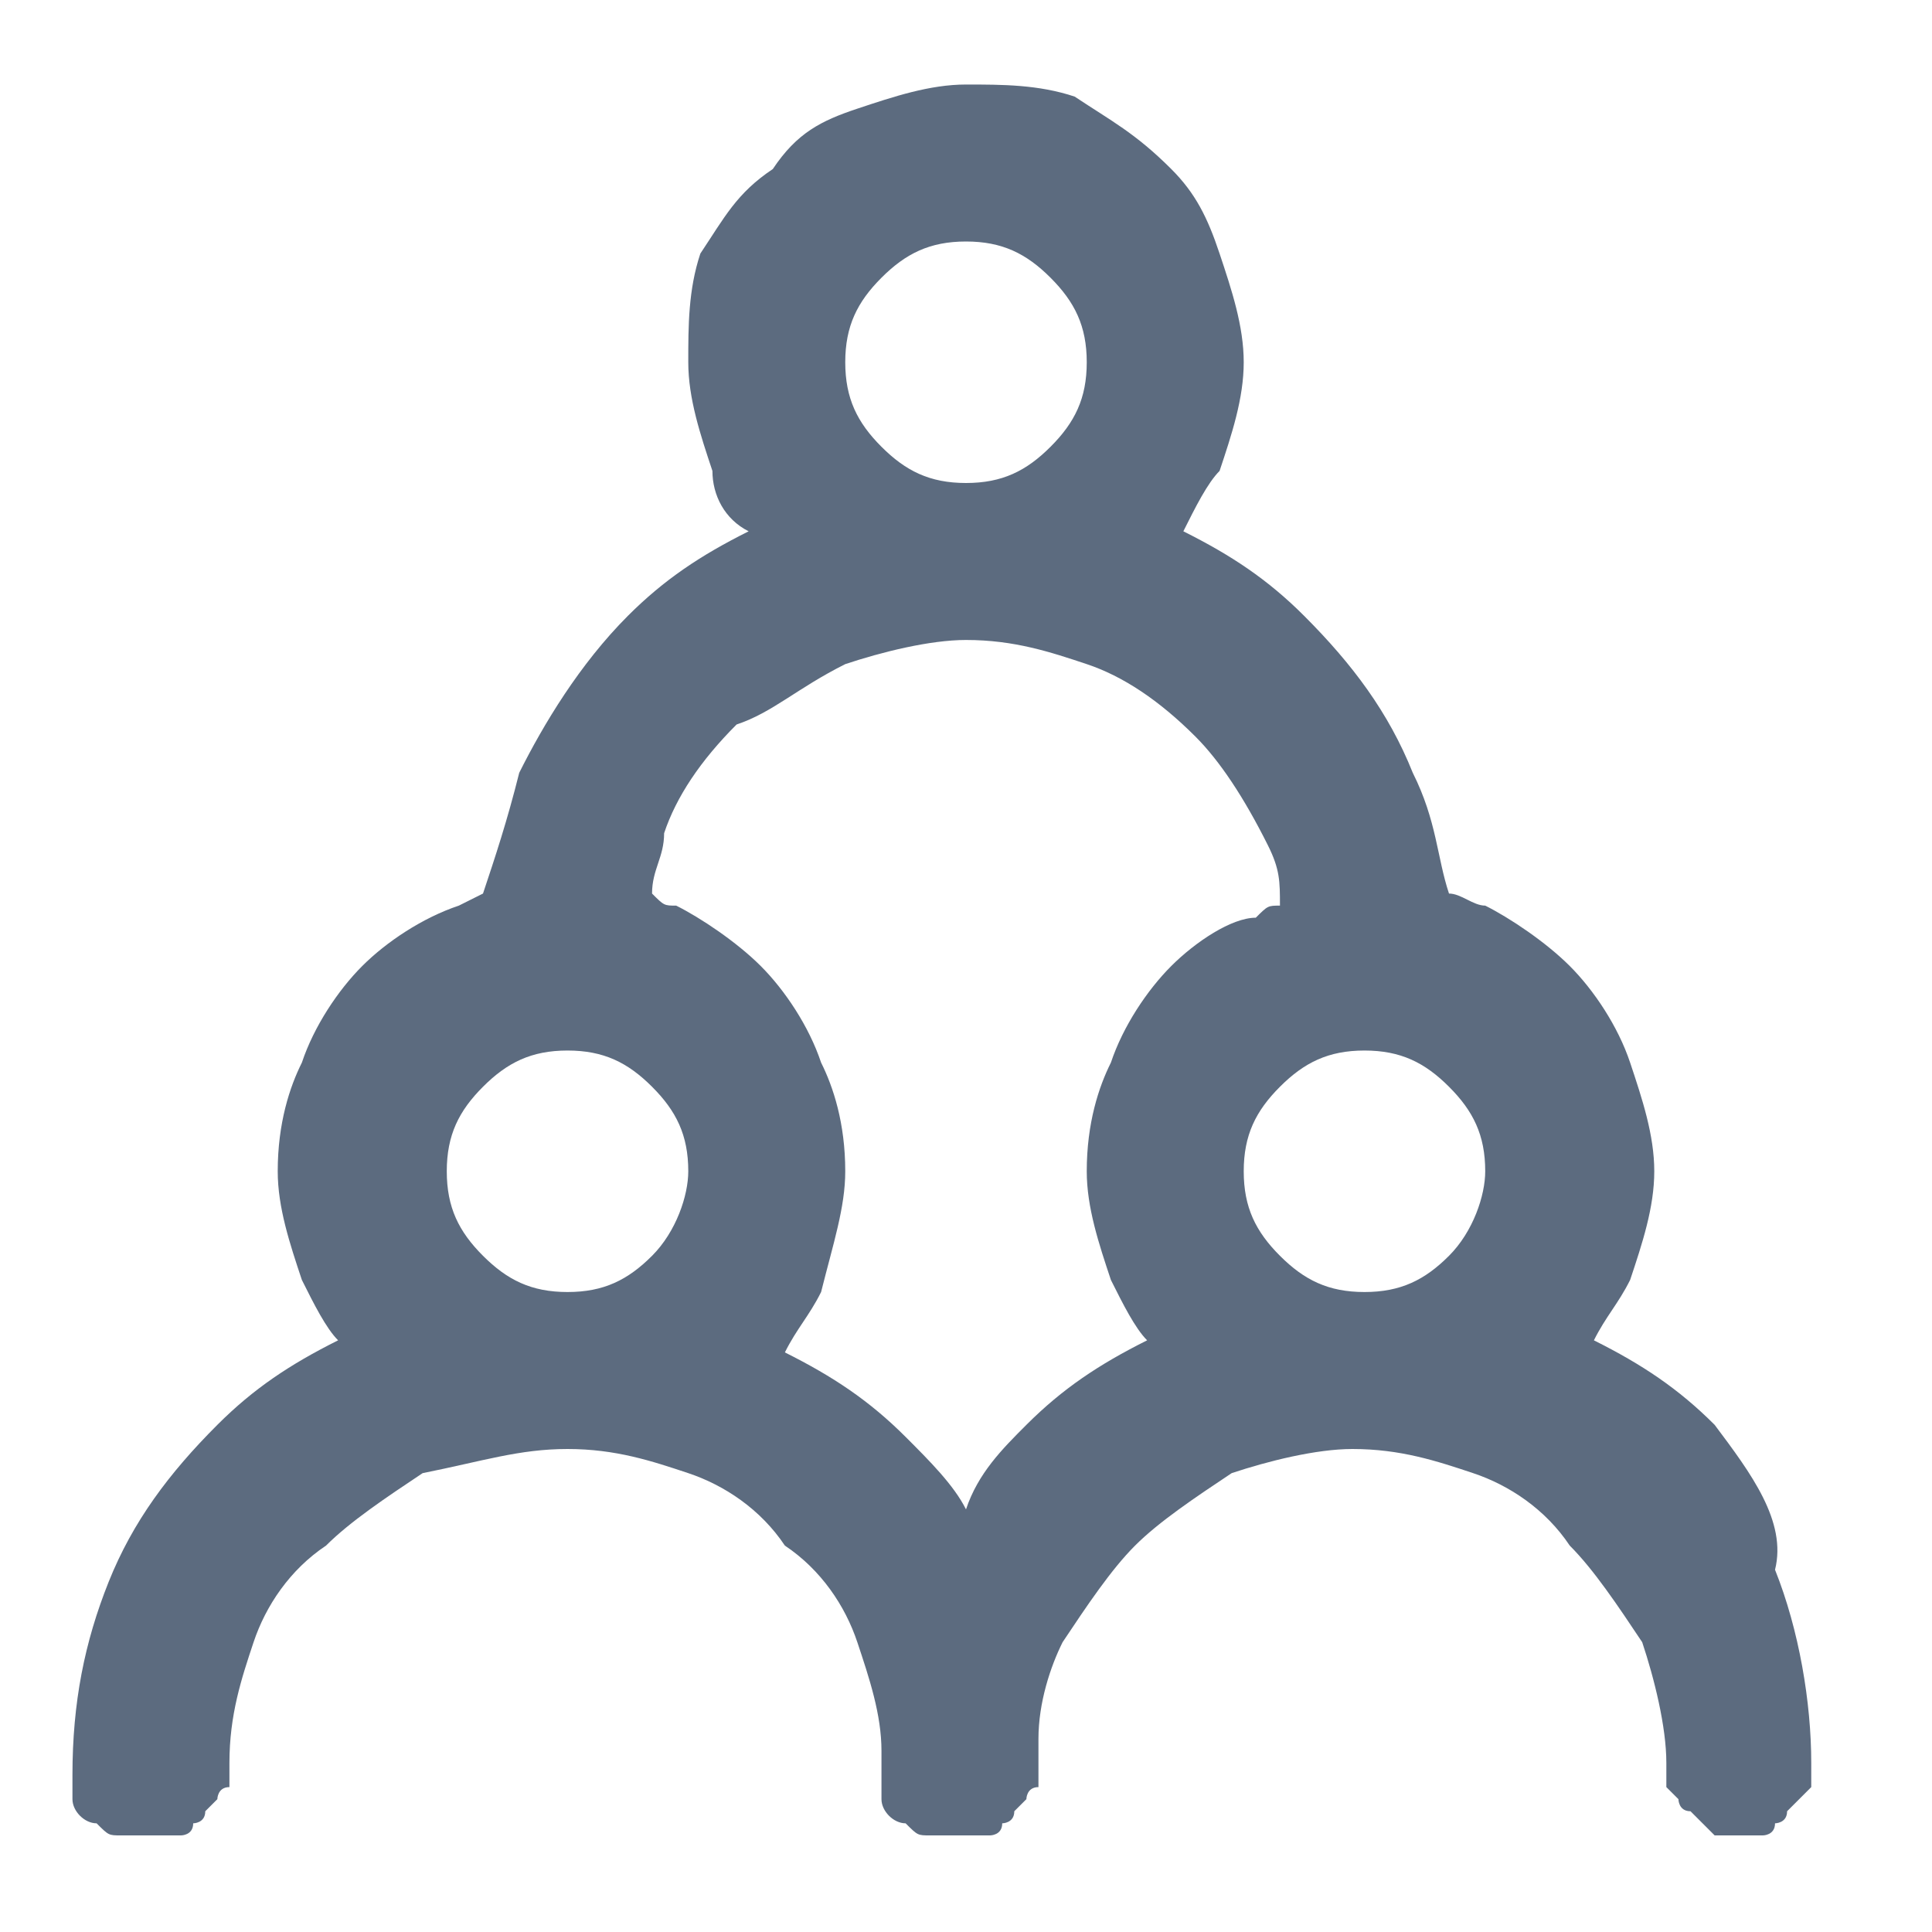 <svg t="1747188012680" class="icon" viewBox="0 0 1024 1024" version="1.1" xmlns="http://www.w3.org/2000/svg" p-id="25965" width="200" height="200"><path d="M908.8 755.2c-19.2-19.2-38.4-32-64-44.8 6.4-12.8 12.8-19.2 19.2-32 6.4-19.2 12.8-38.4 12.8-57.6 0-19.2-6.4-38.4-12.8-57.6-6.4-19.2-19.2-38.4-32-51.2-12.8-12.8-32-25.6-44.8-32-6.4 0-12.8-6.4-19.2-6.4-6.4-19.2-6.4-38.4-19.2-64-12.8-32-32-57.6-57.6-83.2-19.2-19.2-38.4-32-64-44.8 6.4-12.8 12.8-25.6 19.2-32 6.4-19.2 12.8-38.4 12.8-57.6 0-19.2-6.4-38.4-12.8-57.6-6.4-19.2-12.8-32-25.6-44.8-19.2-19.2-32-25.6-51.2-38.4C550.4 44.8 531.2 44.8 512 44.8c-19.2 0-38.4 6.4-57.6 12.8-19.2 6.4-32 12.8-44.8 32-19.2 12.8-25.6 25.6-38.4 44.8-6.4 19.2-6.4 38.4-6.4 57.6 0 19.2 6.4 38.4 12.8 57.6 0 12.8 6.4 25.6 19.2 32-25.6 12.8-44.8 25.6-64 44.8-25.6 25.6-44.8 57.6-57.6 83.2-6.4 25.6-12.8 44.8-19.2 64l-12.8 6.4c-19.2 6.4-38.4 19.2-51.2 32-12.8 12.8-25.6 32-32 51.2-6.4 12.8-12.8 32-12.8 57.6 0 19.2 6.4 38.4 12.8 57.6 6.4 12.8 12.8 25.6 19.2 32-25.6 12.8-44.8 25.6-64 44.8-25.6 25.6-44.8 51.2-57.6 83.2-12.8 32-19.2 64-19.2 102.4v12.8c0 6.4 6.4 12.8 12.8 12.8 6.4 6.4 6.4 6.4 12.8 6.4h32s6.4 0 6.4-6.4c0 0 6.4 0 6.4-6.4l6.4-6.4s0-6.4 6.4-6.4v-6.4-6.4c0-25.6 6.4-44.8 12.8-64 6.4-19.2 19.2-38.4 38.4-51.2 12.8-12.8 32-25.6 51.2-38.4 32-6.4 51.2-12.8 76.8-12.8 25.6 0 44.8 6.4 64 12.8 19.2 6.4 38.4 19.2 51.2 38.4 19.2 12.8 32 32 38.4 51.2 6.4 19.2 12.8 38.4 12.8 57.6v25.6c0 6.4 6.4 12.8 12.8 12.8 6.4 6.4 6.4 6.4 12.8 6.4h32s6.4 0 6.4-6.4c0 0 6.4 0 6.4-6.4l6.4-6.4s0-6.4 6.4-6.4v-6.4V921.6c0-19.2 6.4-38.4 12.8-51.2 12.8-19.2 25.6-38.4 38.4-51.2 12.8-12.8 32-25.6 51.2-38.4 19.2-6.4 44.8-12.8 64-12.8 25.6 0 44.8 6.4 64 12.8 19.2 6.4 38.4 19.2 51.2 38.4 12.8 12.8 25.6 32 38.4 51.2 6.4 19.2 12.8 44.8 12.8 64v12.8l6.4 6.4s0 6.4 6.4 6.4l6.4 6.4 6.4 6.4h25.6s6.4 0 6.4-6.4c0 0 6.4 0 6.4-6.4l6.4-6.4 6.4-6.4v-6.4-6.4c0-32-6.4-70.4-19.2-102.4 6.4-25.6-12.8-51.2-32-76.8zM467.2 147.2c12.8-12.8 25.6-19.2 44.8-19.2 19.2 0 32 6.4 44.8 19.2 12.8 12.8 19.2 25.6 19.2 44.8 0 19.2-6.4 32-19.2 44.8S531.2 256 512 256c-19.2 0-32-6.4-44.8-19.2-12.8-12.8-19.2-25.6-19.2-44.8 0-19.2 6.4-32 19.2-44.8z m-121.6 518.4c-12.8 12.8-25.6 19.2-44.8 19.2-19.2 0-32-6.4-44.8-19.2-12.8-12.8-19.2-25.6-19.2-44.8 0-19.2 6.4-32 19.2-44.8 12.8-12.8 25.6-19.2 44.8-19.2 19.2 0 32 6.4 44.8 19.2 12.8 12.8 19.2 25.6 19.2 44.8 0 12.8-6.4 32-19.2 44.8zM620.8 512c-12.8 12.8-25.6 32-32 51.2-6.4 12.8-12.8 32-12.8 57.6 0 19.2 6.4 38.4 12.8 57.6 6.4 12.8 12.8 25.6 19.2 32-25.6 12.8-44.8 25.6-64 44.8-12.8 12.8-25.6 25.6-32 44.8-6.4-12.8-19.2-25.6-32-38.4-19.2-19.2-38.4-32-64-44.8 6.4-12.8 12.8-19.2 19.2-32 6.4-25.6 12.8-44.8 12.8-64 0-25.6-6.4-44.8-12.8-57.6-6.4-19.2-19.2-38.4-32-51.2-12.8-12.8-32-25.6-44.8-32-6.4 0-6.4 0-12.8-6.4 0-12.8 6.4-19.2 6.4-32 6.4-19.2 19.2-38.4 38.4-57.6 19.2-6.4 32-19.2 57.6-32 19.2-6.4 44.8-12.8 64-12.8 25.6 0 44.8 6.4 64 12.8 19.2 6.4 38.4 19.2 57.6 38.4 12.8 12.8 25.6 32 38.4 57.6 6.4 12.8 6.4 19.2 6.4 32-6.4 0-6.4 0-12.8 6.4-12.8 0-32 12.8-44.8 25.6z m147.2 153.6c-12.8 12.8-25.6 19.2-44.8 19.2-19.2 0-32-6.4-44.8-19.2-12.8-12.8-19.2-25.6-19.2-44.8 0-19.2 6.4-32 19.2-44.8 12.8-12.8 25.6-19.2 44.8-19.2 19.2 0 32 6.4 44.8 19.2 12.8 12.8 19.2 25.6 19.2 44.8 0 12.8-6.4 32-19.2 44.8z" fill="#5c6b7f" p-id="25966"></path></svg>